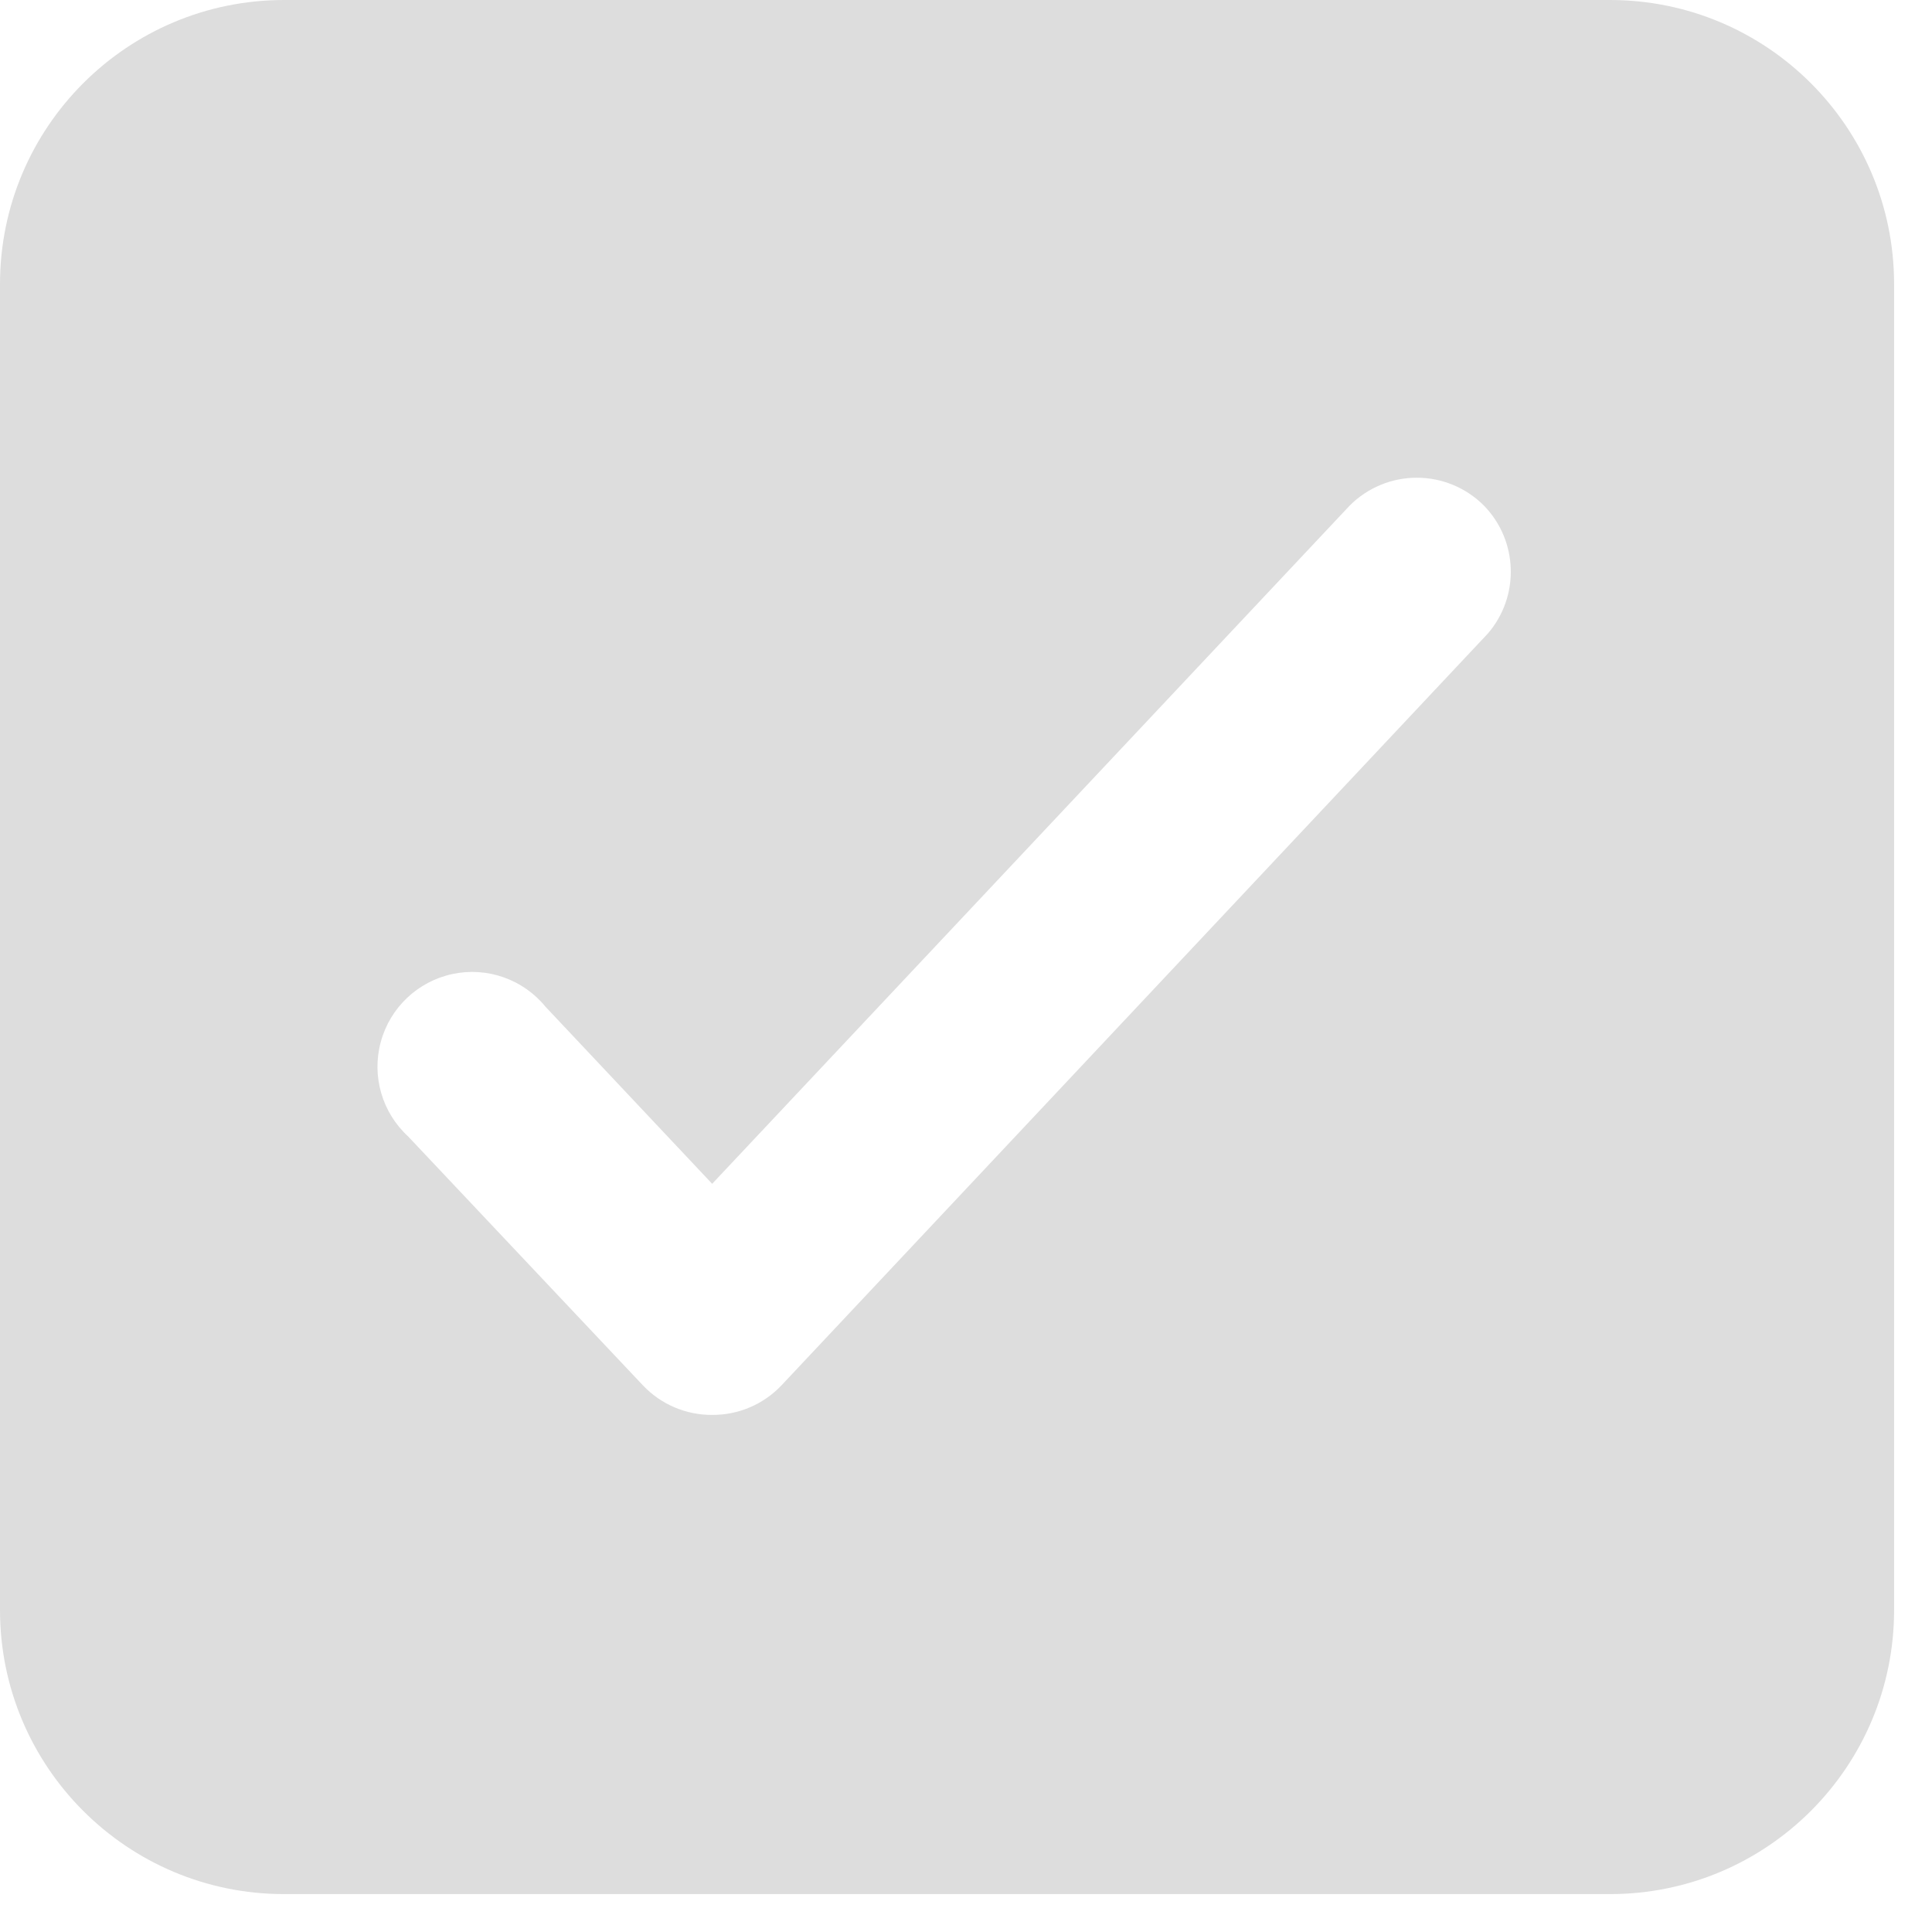 <svg width="34" height="34" viewBox="0 0 34 34" fill="none" xmlns="http://www.w3.org/2000/svg">
<path fill-rule="evenodd" clip-rule="evenodd" d="M5 0H28.333C31.095 0 33.333 2.239 33.333 5V28.333C33.333 31.095 31.095 33.333 28.333 33.333H5C2.239 33.333 0 31.095 0 28.333V5C0 2.239 2.239 0 5 0ZM13.75 24.383L26.183 11.15C26.747 10.496 26.718 9.519 26.117 8.9C25.804 8.584 25.378 8.407 24.933 8.407C24.489 8.407 24.063 8.584 23.75 8.9L12.533 20.833L9.6 17.717C9.205 17.233 8.573 17.011 7.963 17.141C7.353 17.271 6.866 17.731 6.702 18.333C6.537 18.935 6.723 19.578 7.183 20L11.317 24.383C11.634 24.716 12.074 24.903 12.533 24.9C12.993 24.903 13.433 24.716 13.75 24.383Z" fill="#DDDDDD"/>
</svg>
